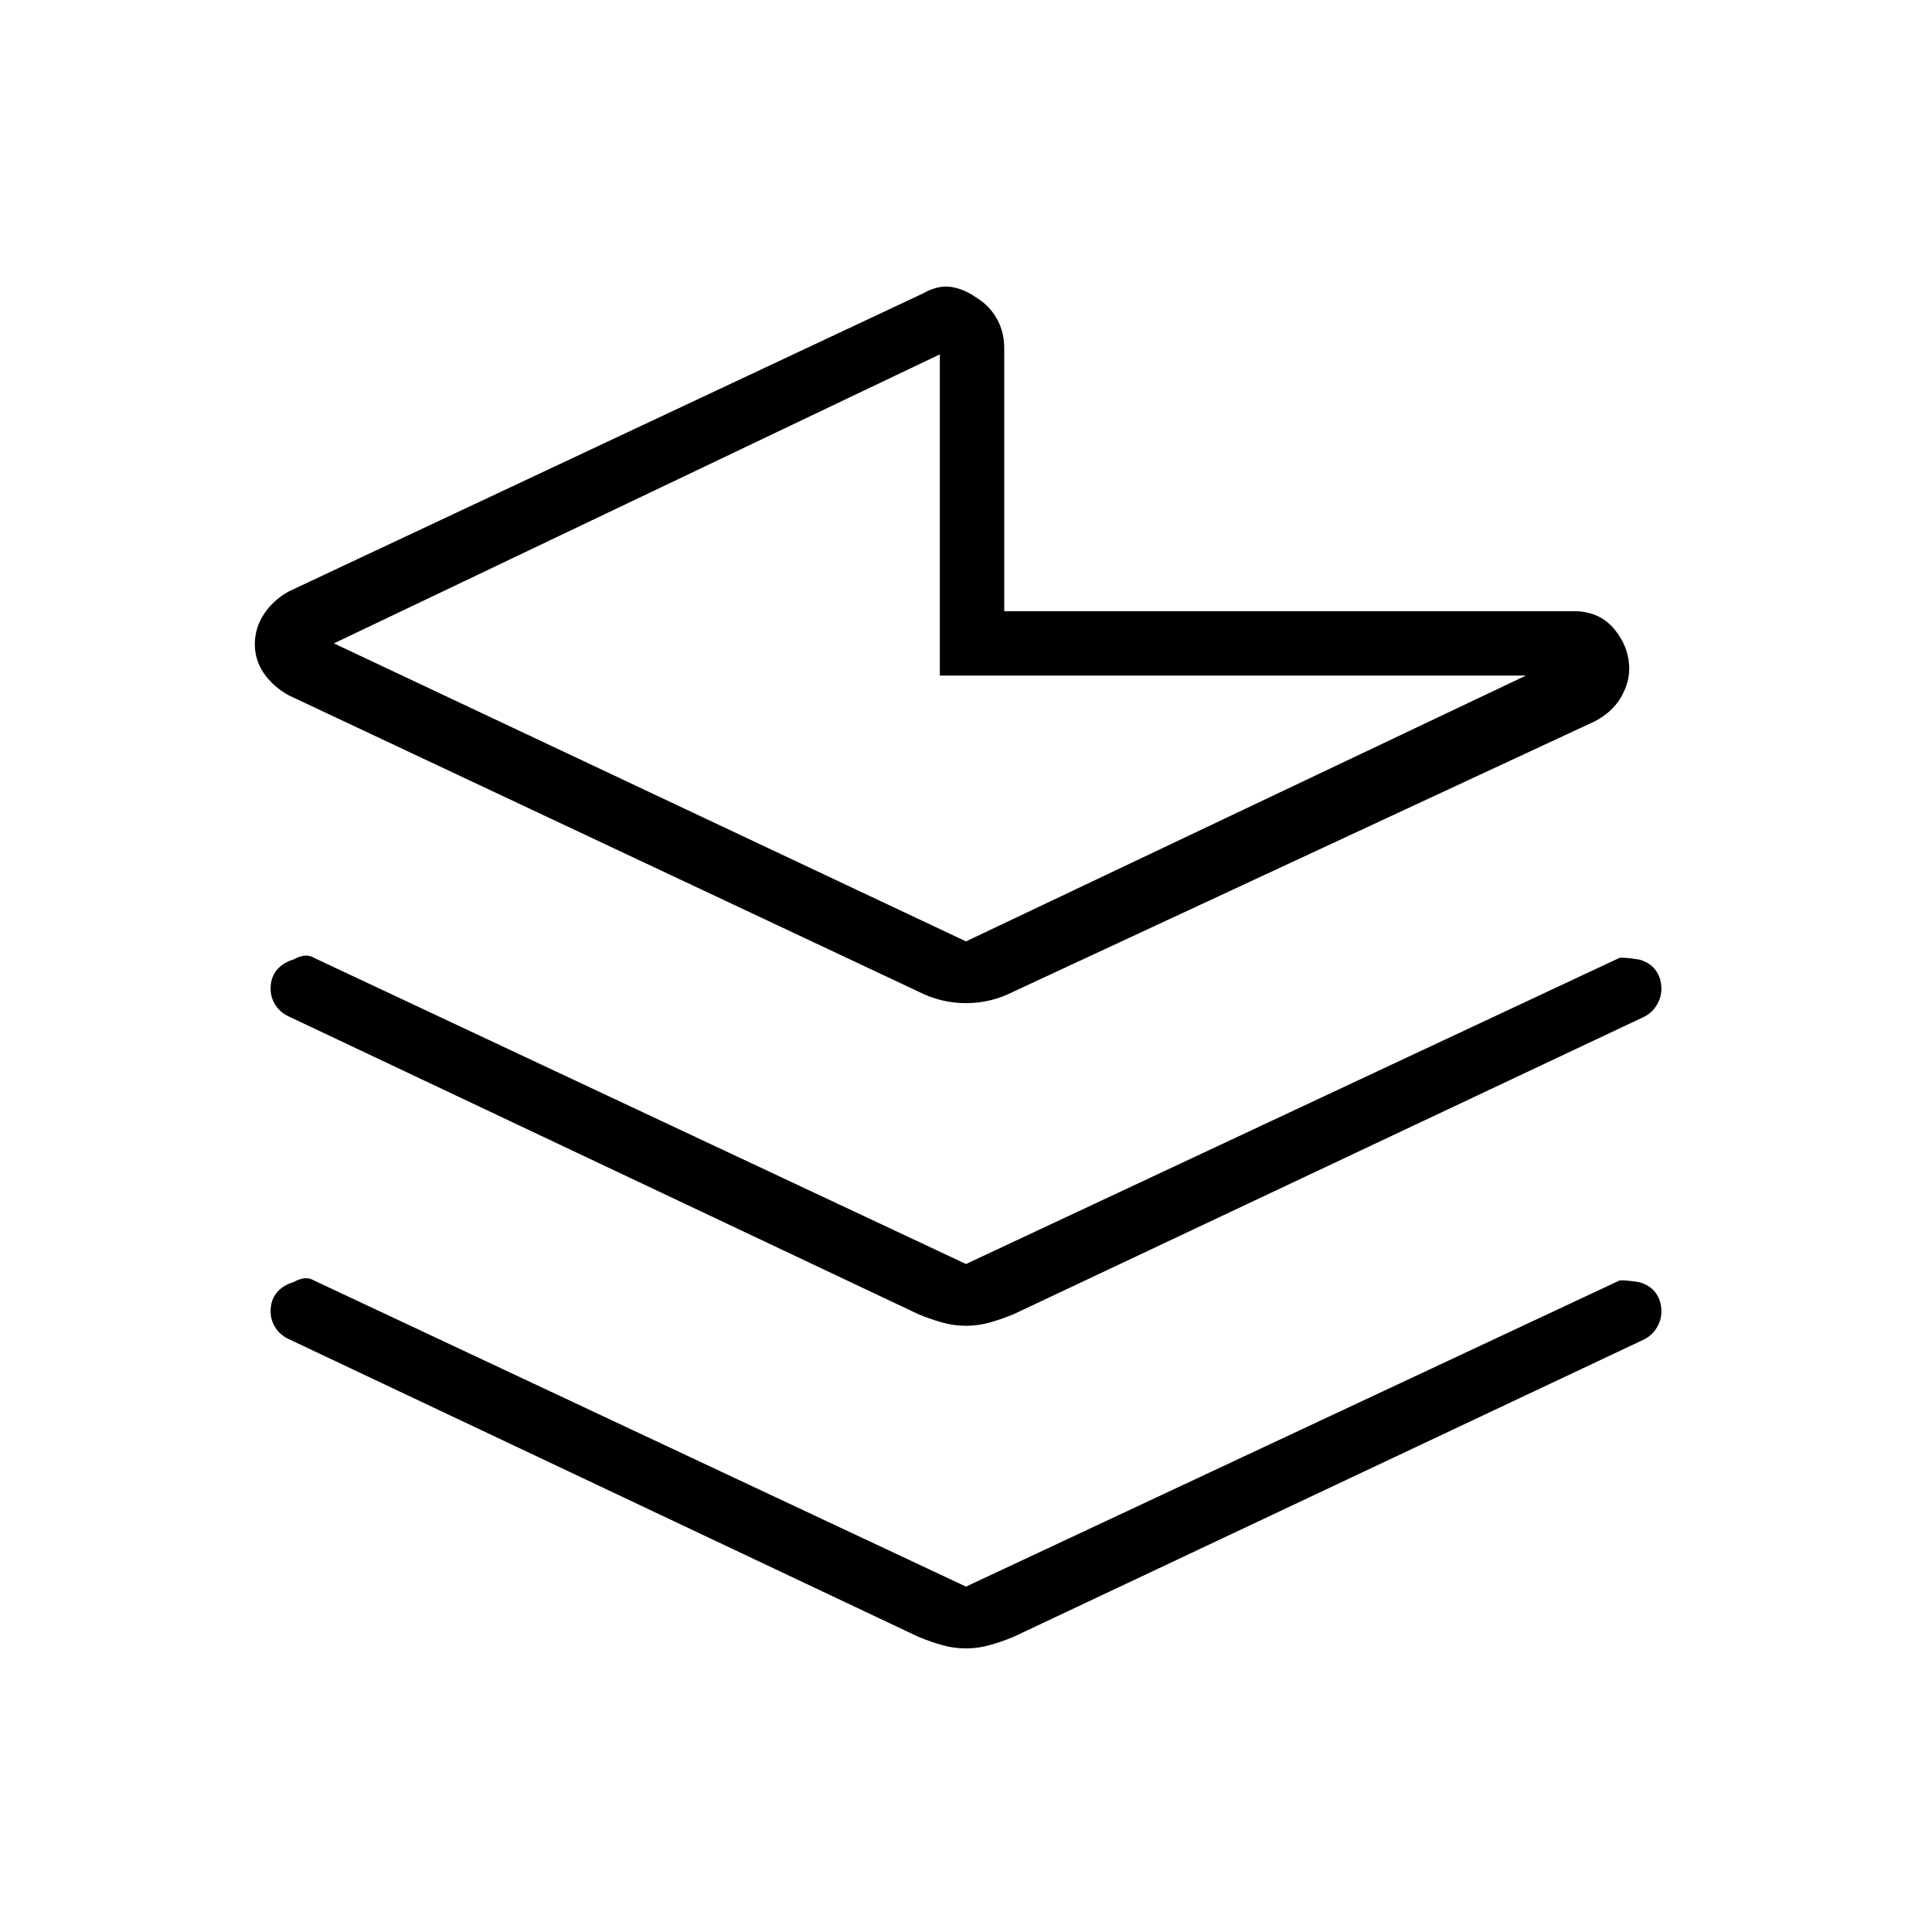 <svg xmlns="http://www.w3.org/2000/svg" height="20" viewBox="0 -960 960 960" width="20"><path d="M499-786.99v130.68h283q12.76 0 20.15 8.94 7.39 8.95 7.39 19.68 0 7.15-4.12 14.23-4.11 7.08-12.74 11.77L503.54-467.23q-11.15 5.69-23.54 5.69-12.38 0-23.54-5.69L143.54-614.46q-7.69-4.23-12.31-10.83-4.61-6.59-4.61-14.65t4.61-15.02q4.62-6.96 12.31-11.19l315-148q7.46-4.23 13.92-3.3 6.46.94 12.62 5.3 6.7 4.09 10.31 10.63 3.61 6.54 3.61 14.53Zm-19 294.76 278.23-132.08H467v-159.61L165.92-640.31 480-492.23Zm-13-132.08Zm13 292.39 324.31-151.93q.77-.77 10.12.62 5.51 1.54 8.31 5.39 2.8 3.86 2.8 9.24 0 4.27-2.44 8.22-2.43 3.95-6.79 5.92L503.54-306.92q-6.04 2.46-11.79 4.07-5.75 1.62-11.81 1.62-6.05 0-11.75-1.62-5.69-1.61-11.73-4.07l-312-147.54q-4.76-1.97-7.38-5.8t-2.62-8.51q0-5.49 3.04-9.21 3.05-3.71 8.35-5.25 2.67-1.54 5.3-1.88 2.64-.34 5.31 1.26L480-331.92Zm0 160.3 324.31-151.92q.77-.77 10.12.62 5.51 1.54 8.31 5.39 2.8 3.85 2.8 9.24 0 4.27-2.44 8.22-2.43 3.95-6.79 5.92L503.54-146.62q-6.04 2.47-11.79 4.08-5.75 1.62-11.81 1.62-6.05 0-11.75-1.62-5.69-1.61-11.73-4.08l-312-147.53q-4.76-1.97-7.38-5.8t-2.62-8.51q0-5.49 3.04-9.21 3.05-3.71 8.35-5.25 2.67-1.54 5.3-1.88 2.64-.34 5.31 1.26L480-171.62Z"/></svg>